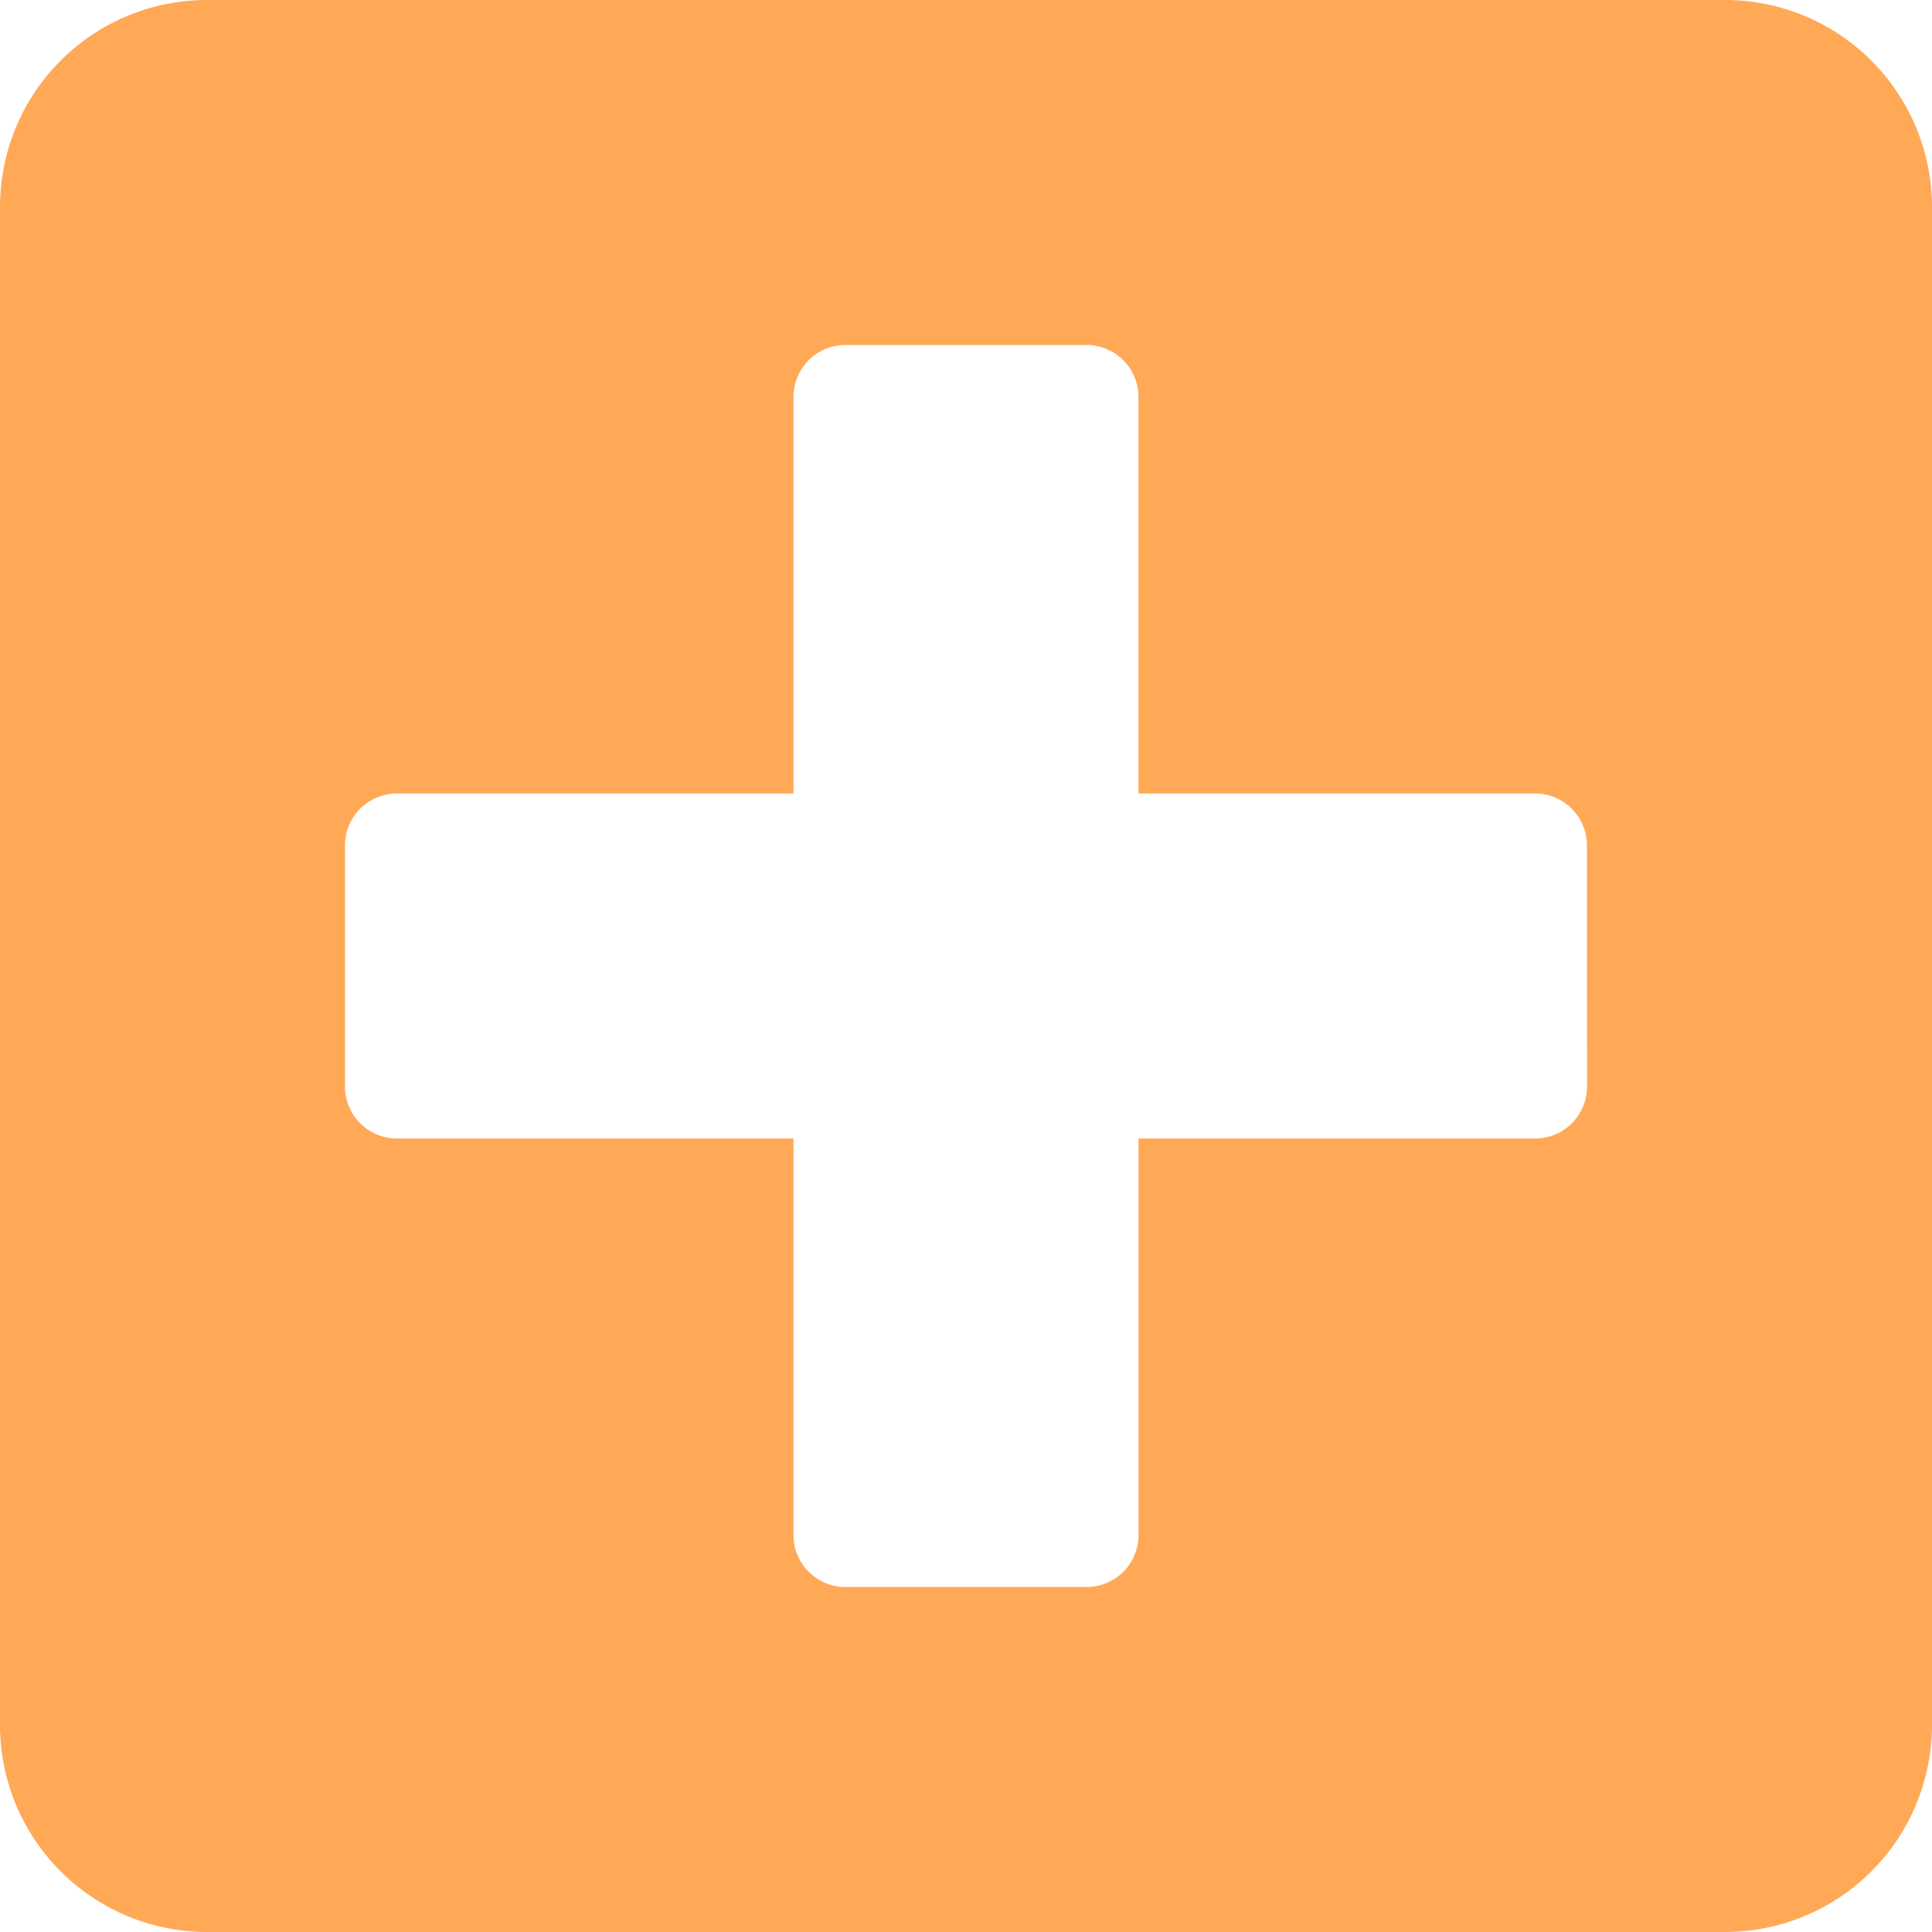 <svg xmlns="http://www.w3.org/2000/svg" width="43.724" height="43.724" viewBox="0 0 43.724 43.724">
  <path id="Icon_awesome-plus-square" data-name="Icon awesome-plus-square" d="M39.039,2.25H4.685A4.686,4.686,0,0,0,0,6.935V41.289a4.686,4.686,0,0,0,4.685,4.685H39.039a4.686,4.686,0,0,0,4.685-4.685V6.935A4.686,4.686,0,0,0,39.039,2.25ZM35.916,26.845a1.175,1.175,0,0,1-1.171,1.171H25.766v8.979a1.175,1.175,0,0,1-1.171,1.171H19.129a1.175,1.175,0,0,1-1.171-1.171V28.016H8.979a1.175,1.175,0,0,1-1.171-1.171V21.379a1.175,1.175,0,0,1,1.171-1.171h8.979V11.229a1.175,1.175,0,0,1,1.171-1.171h5.465a1.175,1.175,0,0,1,1.171,1.171v8.979h8.979a1.175,1.175,0,0,1,1.171,1.171Z" transform="translate(0 -2.25)" fill="#ffa957"/>
</svg>
